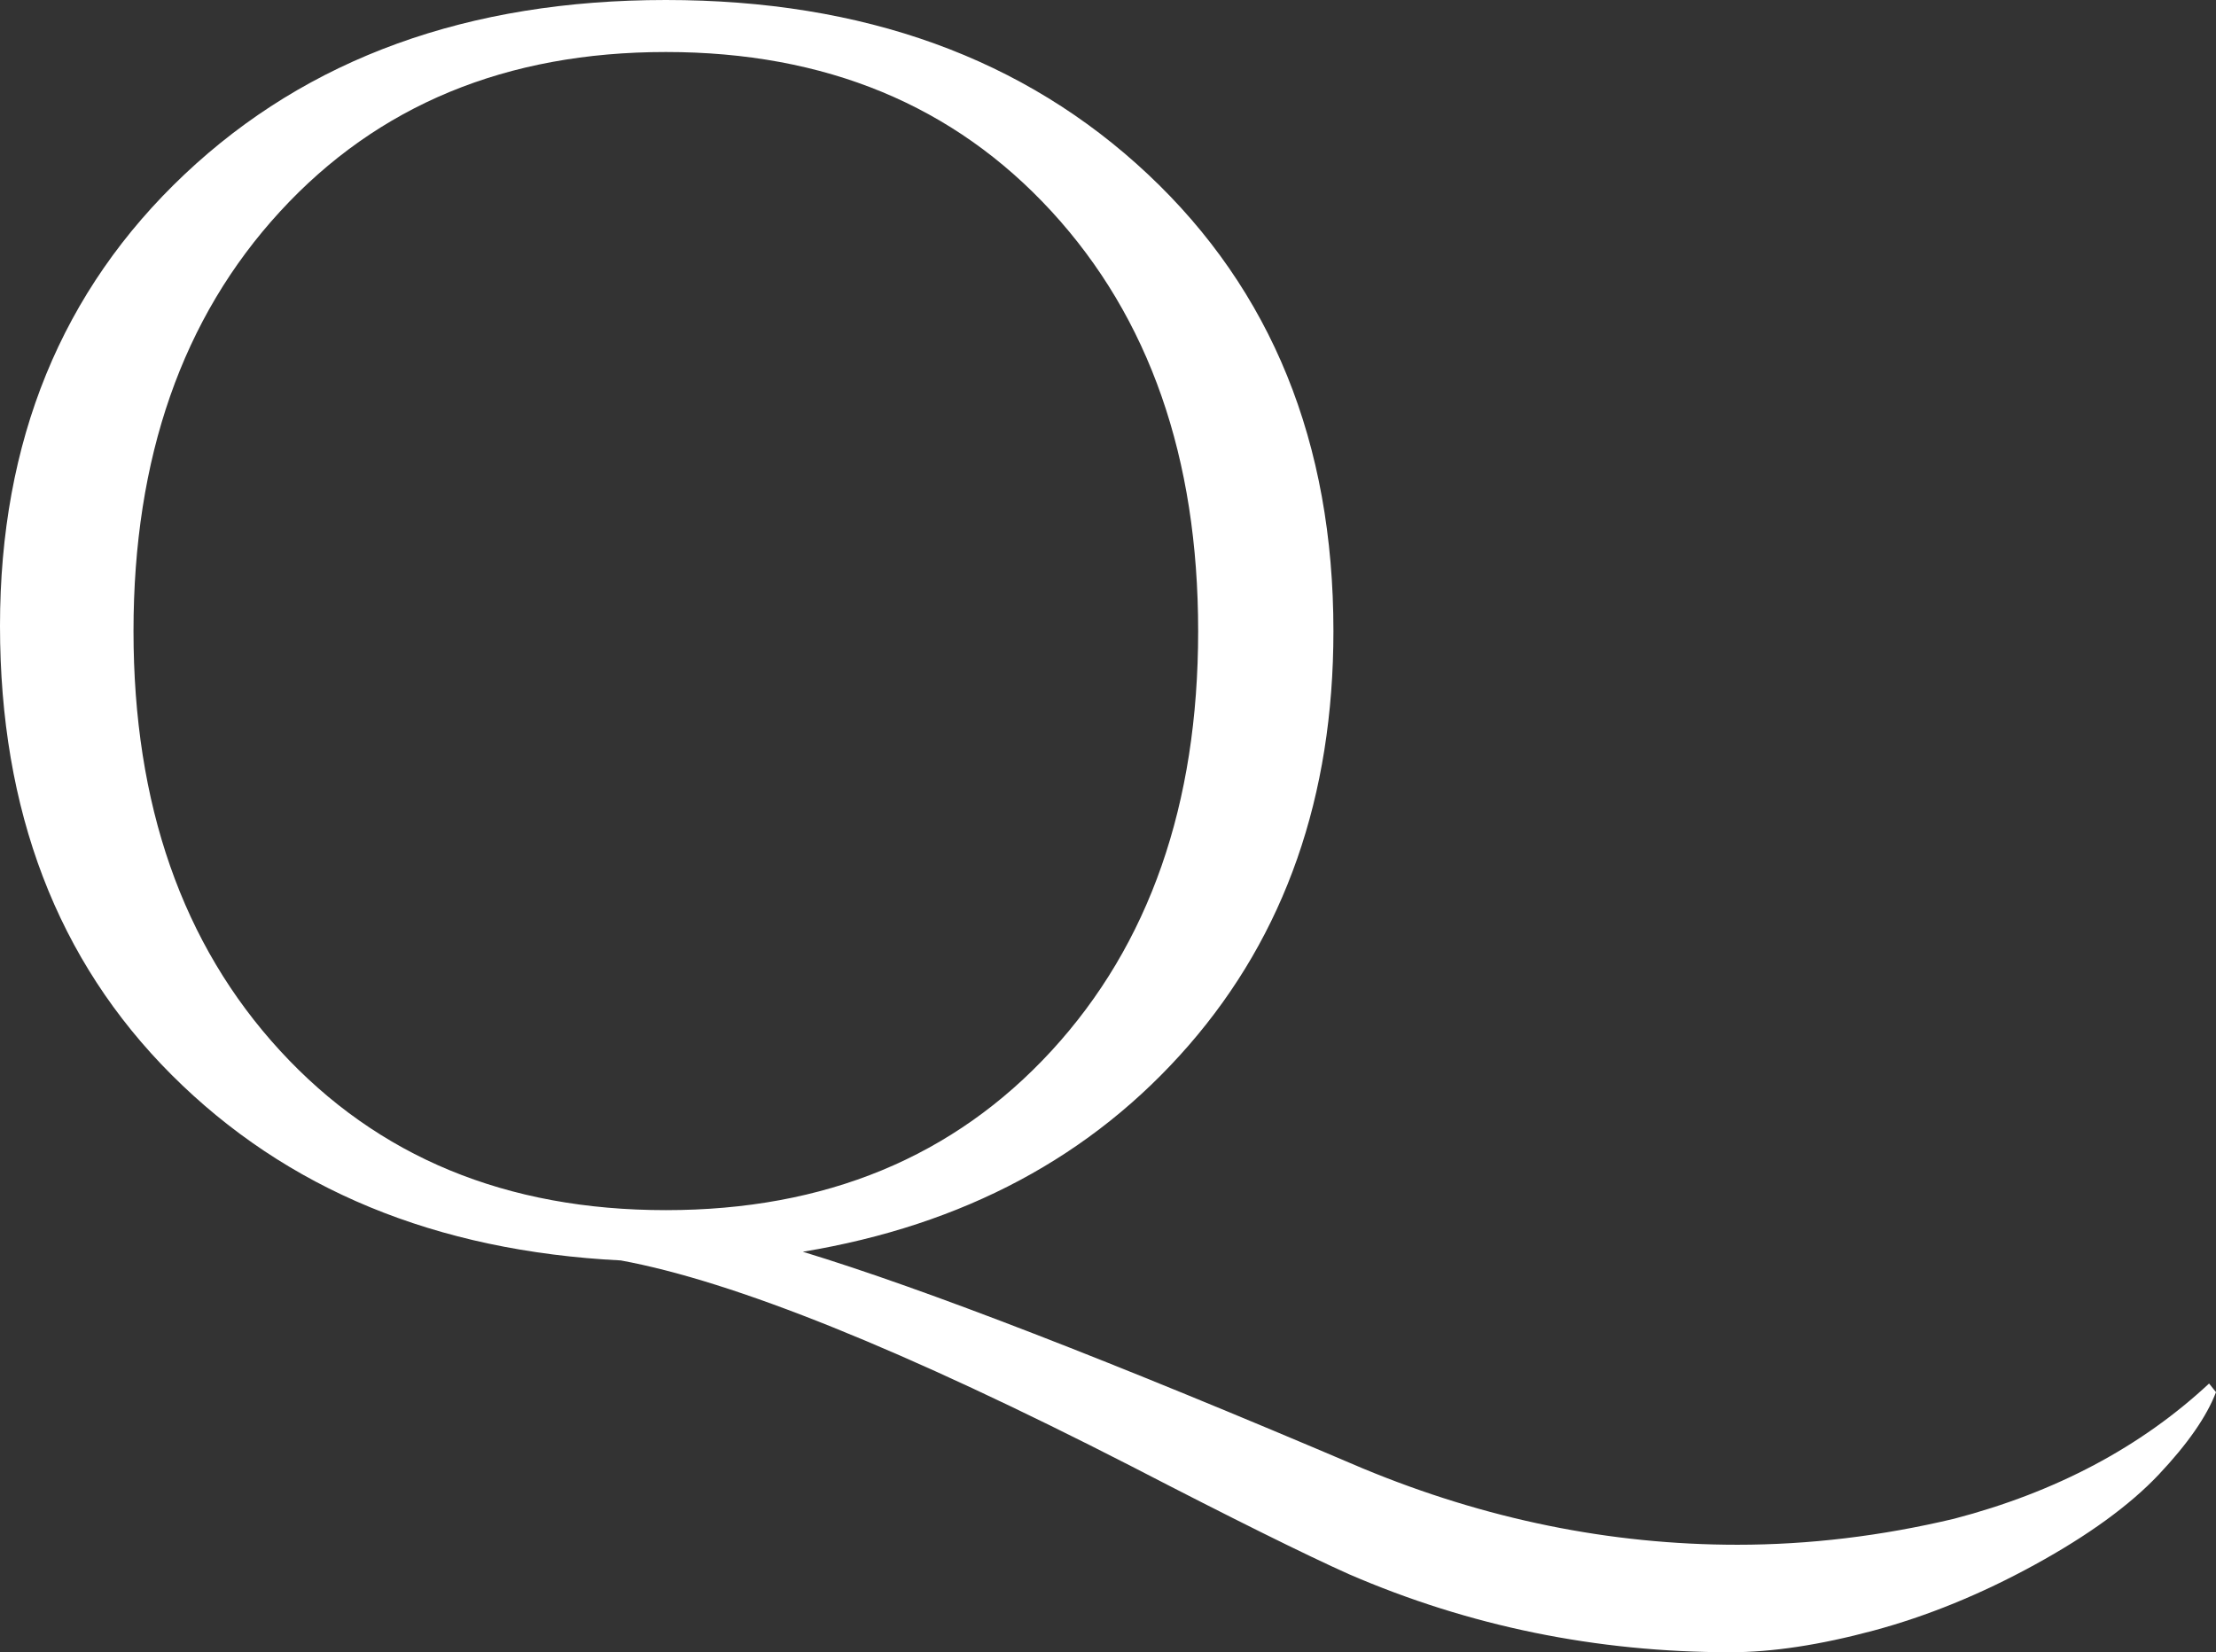 <svg version="1.1" id="图层_1" x="0px" y="0px" width="154.09px" height="114.905px" viewBox="0 0 154.09 114.905" enable-background="new 0 0 154.09 114.905" xml:space="preserve" xmlns="http://www.w3.org/2000/svg" xmlns:xlink="http://www.w3.org/1999/xlink" xmlns:xml="http://www.w3.org/XML/1998/namespace">
  <rect x="0" y="0" width="154.09" height="114.905" fill="#333333" stroke="none"/>
  <path fill="#FFFFFF" d="M150.111,102.548c-2.01,2.128-4.883,4.22-8.62,6.269c-3.738,2.051-7.476,3.576-11.213,4.582
	c-3.739,1.004-7.054,1.507-9.948,1.507c-9.325,0-18.166-1.808-26.525-5.425c-3.056-1.368-8.079-3.859-15.071-7.477
	c-15.836-8.119-27.692-12.9-35.569-14.347c-12.861-0.645-23.27-4.944-31.228-12.901C3.979,66.798,0,56.389,0,43.527
	c0-12.86,4.28-23.331,12.841-31.409S32.554,0,46.3,0c13.744,0,24.917,4.04,33.519,12.118c8.6,8.078,12.901,18.67,12.901,31.771
	c0,11.495-3.357,21.101-10.067,28.816c-6.713,7.717-15.655,12.501-26.828,14.349c8.44,2.572,21.421,7.596,38.944,15.071
	c8.52,3.536,17.201,5.306,26.044,5.306c4.982,0,10.008-0.604,15.072-1.81c7.072-1.849,12.979-4.984,17.724-9.403l0.481,0.602
	C153.446,98.508,152.12,100.416,150.111,102.548z M19.473,14.711C12.679,22.106,9.283,31.832,9.283,43.889
	c0,12.058,3.396,21.784,10.189,29.179c6.791,7.396,15.733,11.092,26.827,11.092c11.092,0,20.033-3.695,26.827-11.092
	c6.791-7.395,10.188-17.121,10.188-29.179c0-12.057-3.396-21.782-10.188-29.178C66.333,7.315,57.392,3.617,46.3,3.617
	C35.206,3.617,26.264,7.315,19.473,14.711z" class="color c1"/>
</svg>